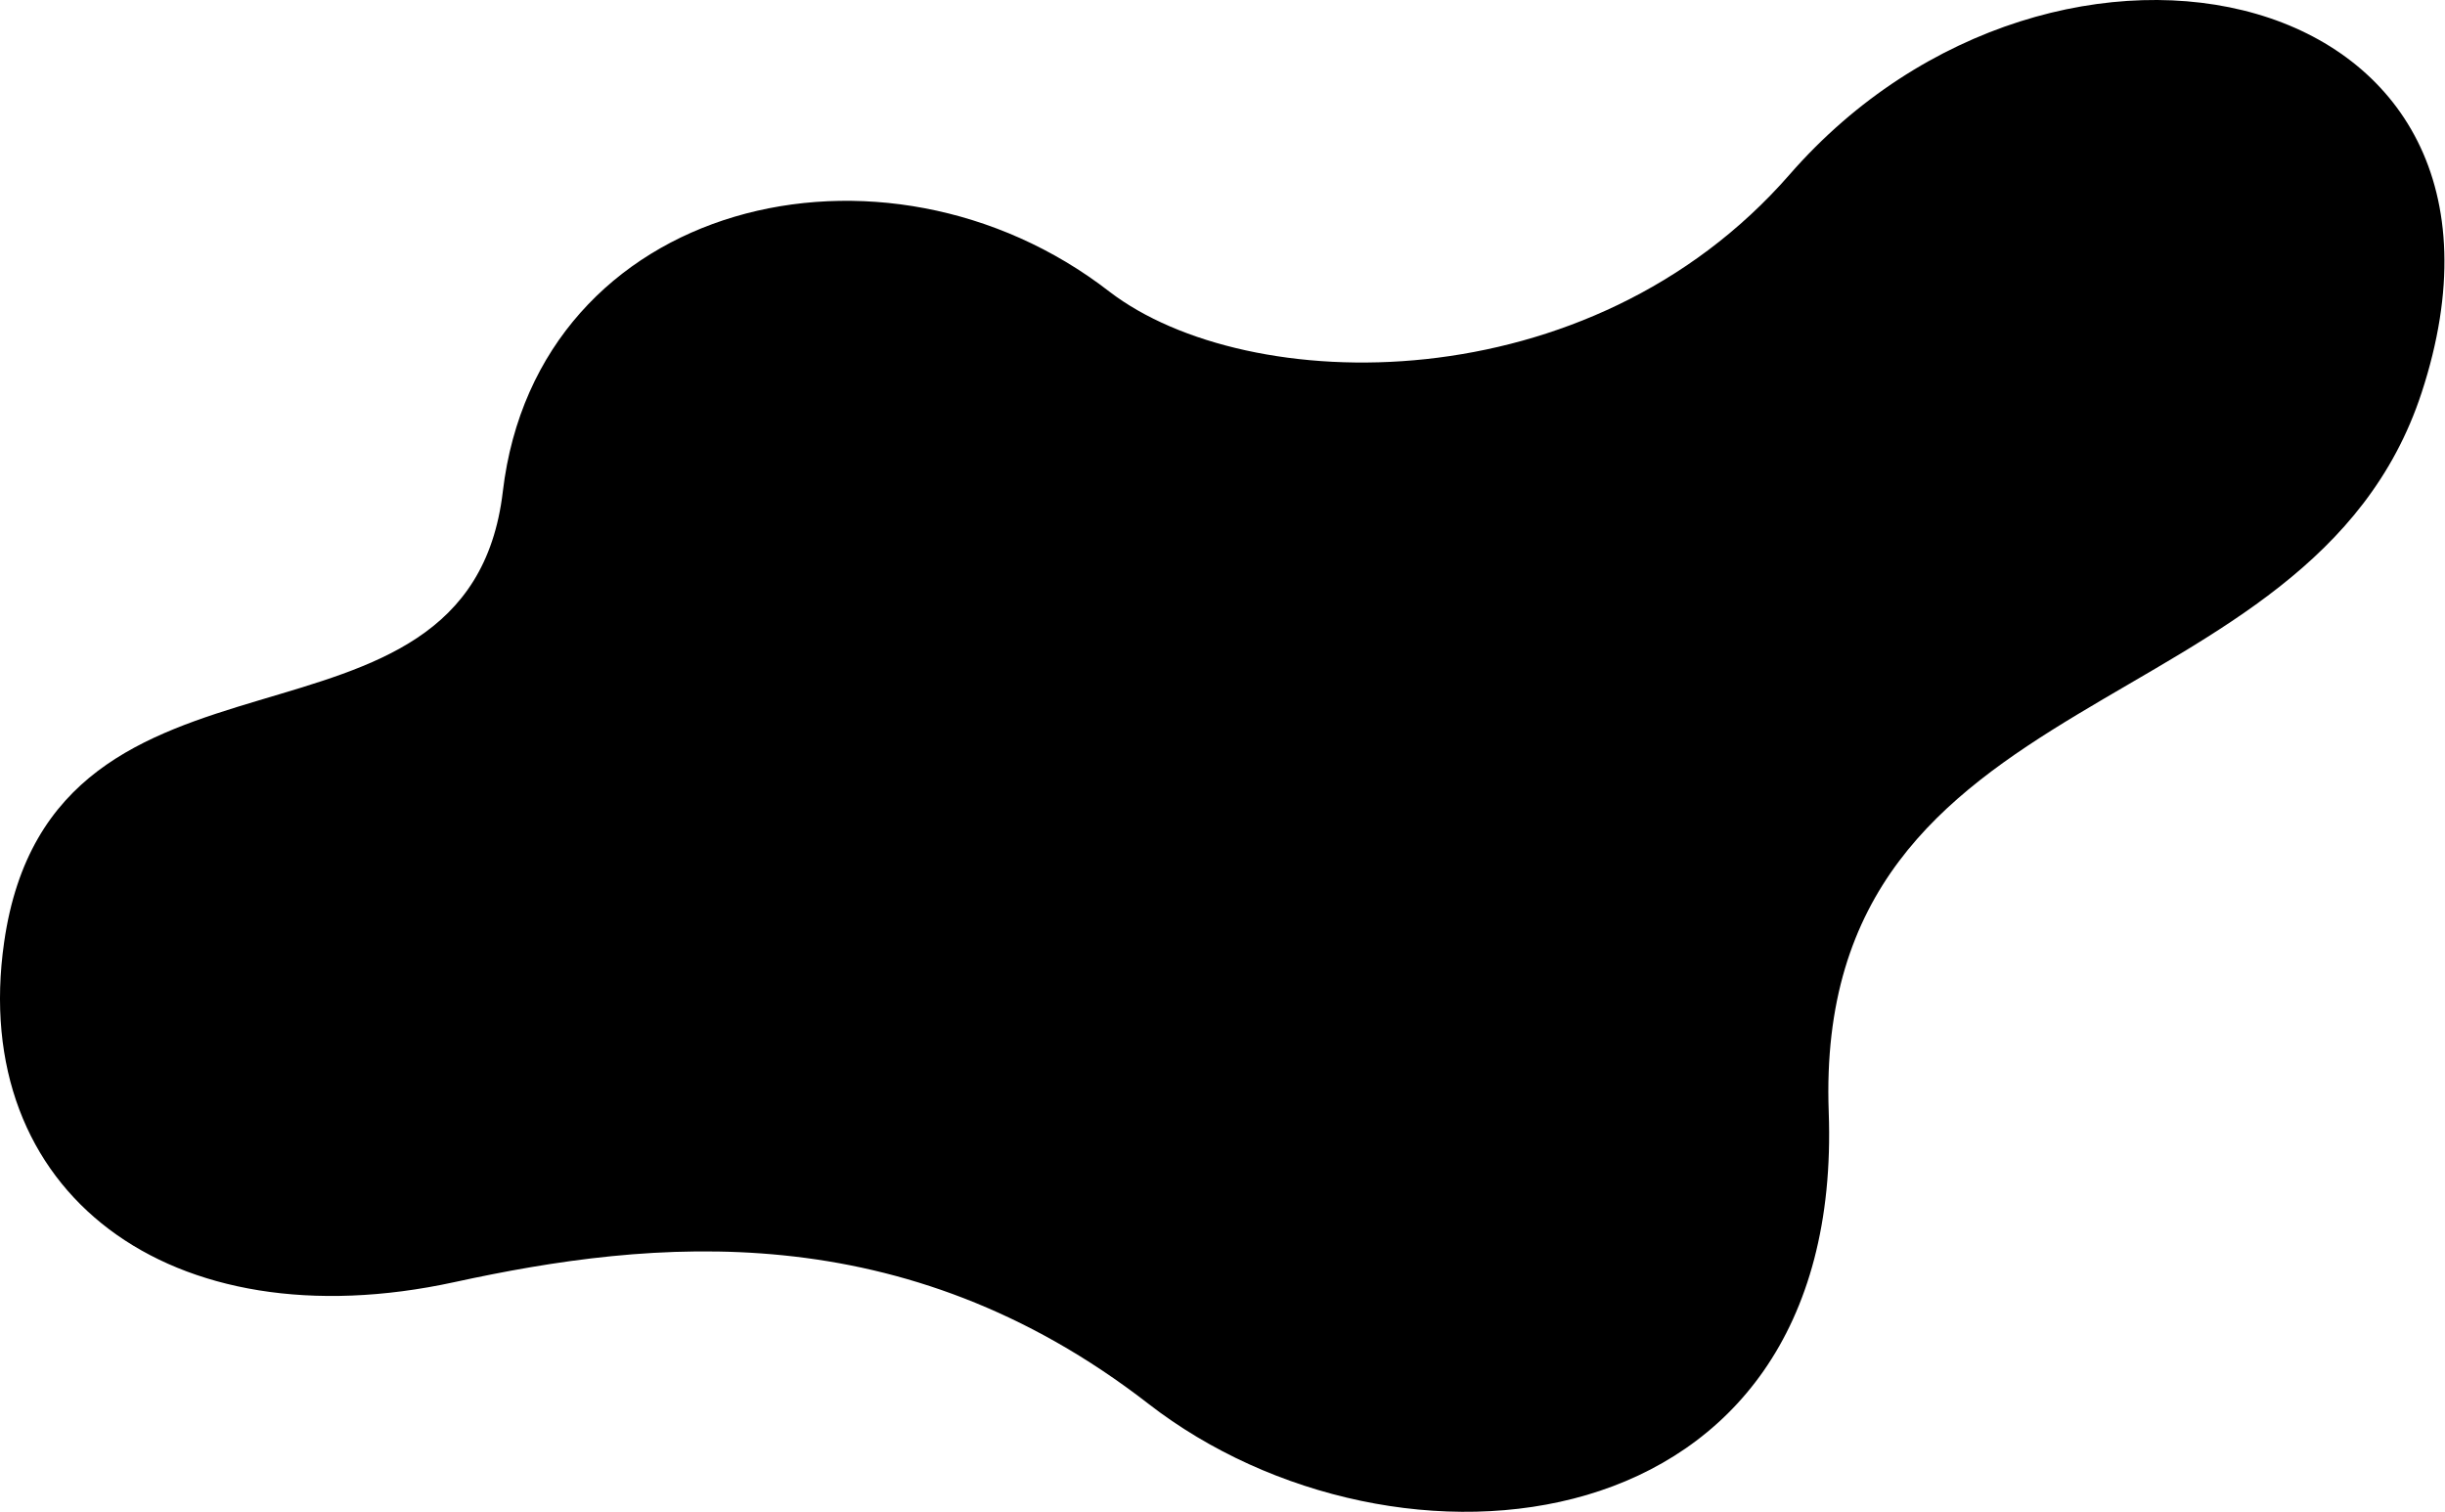 <svg width="532" height="329" viewBox="0 0 532 329" fill="none" xmlns="http://www.w3.org/2000/svg">
<path d="M389.406 37.964C345.691 88.087 271.406 86.464 241.406 63.464C192.406 25.464 116.906 43.464 109.406 106.964C101.906 170.464 11.406 131.964 0.906 204.964C-6.929 259.44 36.906 292.464 98.906 278.964C141.865 269.61 196.406 263.964 249.906 305.464C303.406 346.964 401.406 337.964 397.906 241.964C394.406 145.964 502.651 159.464 526.906 85.464C556.406 -4.536 447.406 -28.536 389.406 37.964Z" fill="black"/>
</svg>
